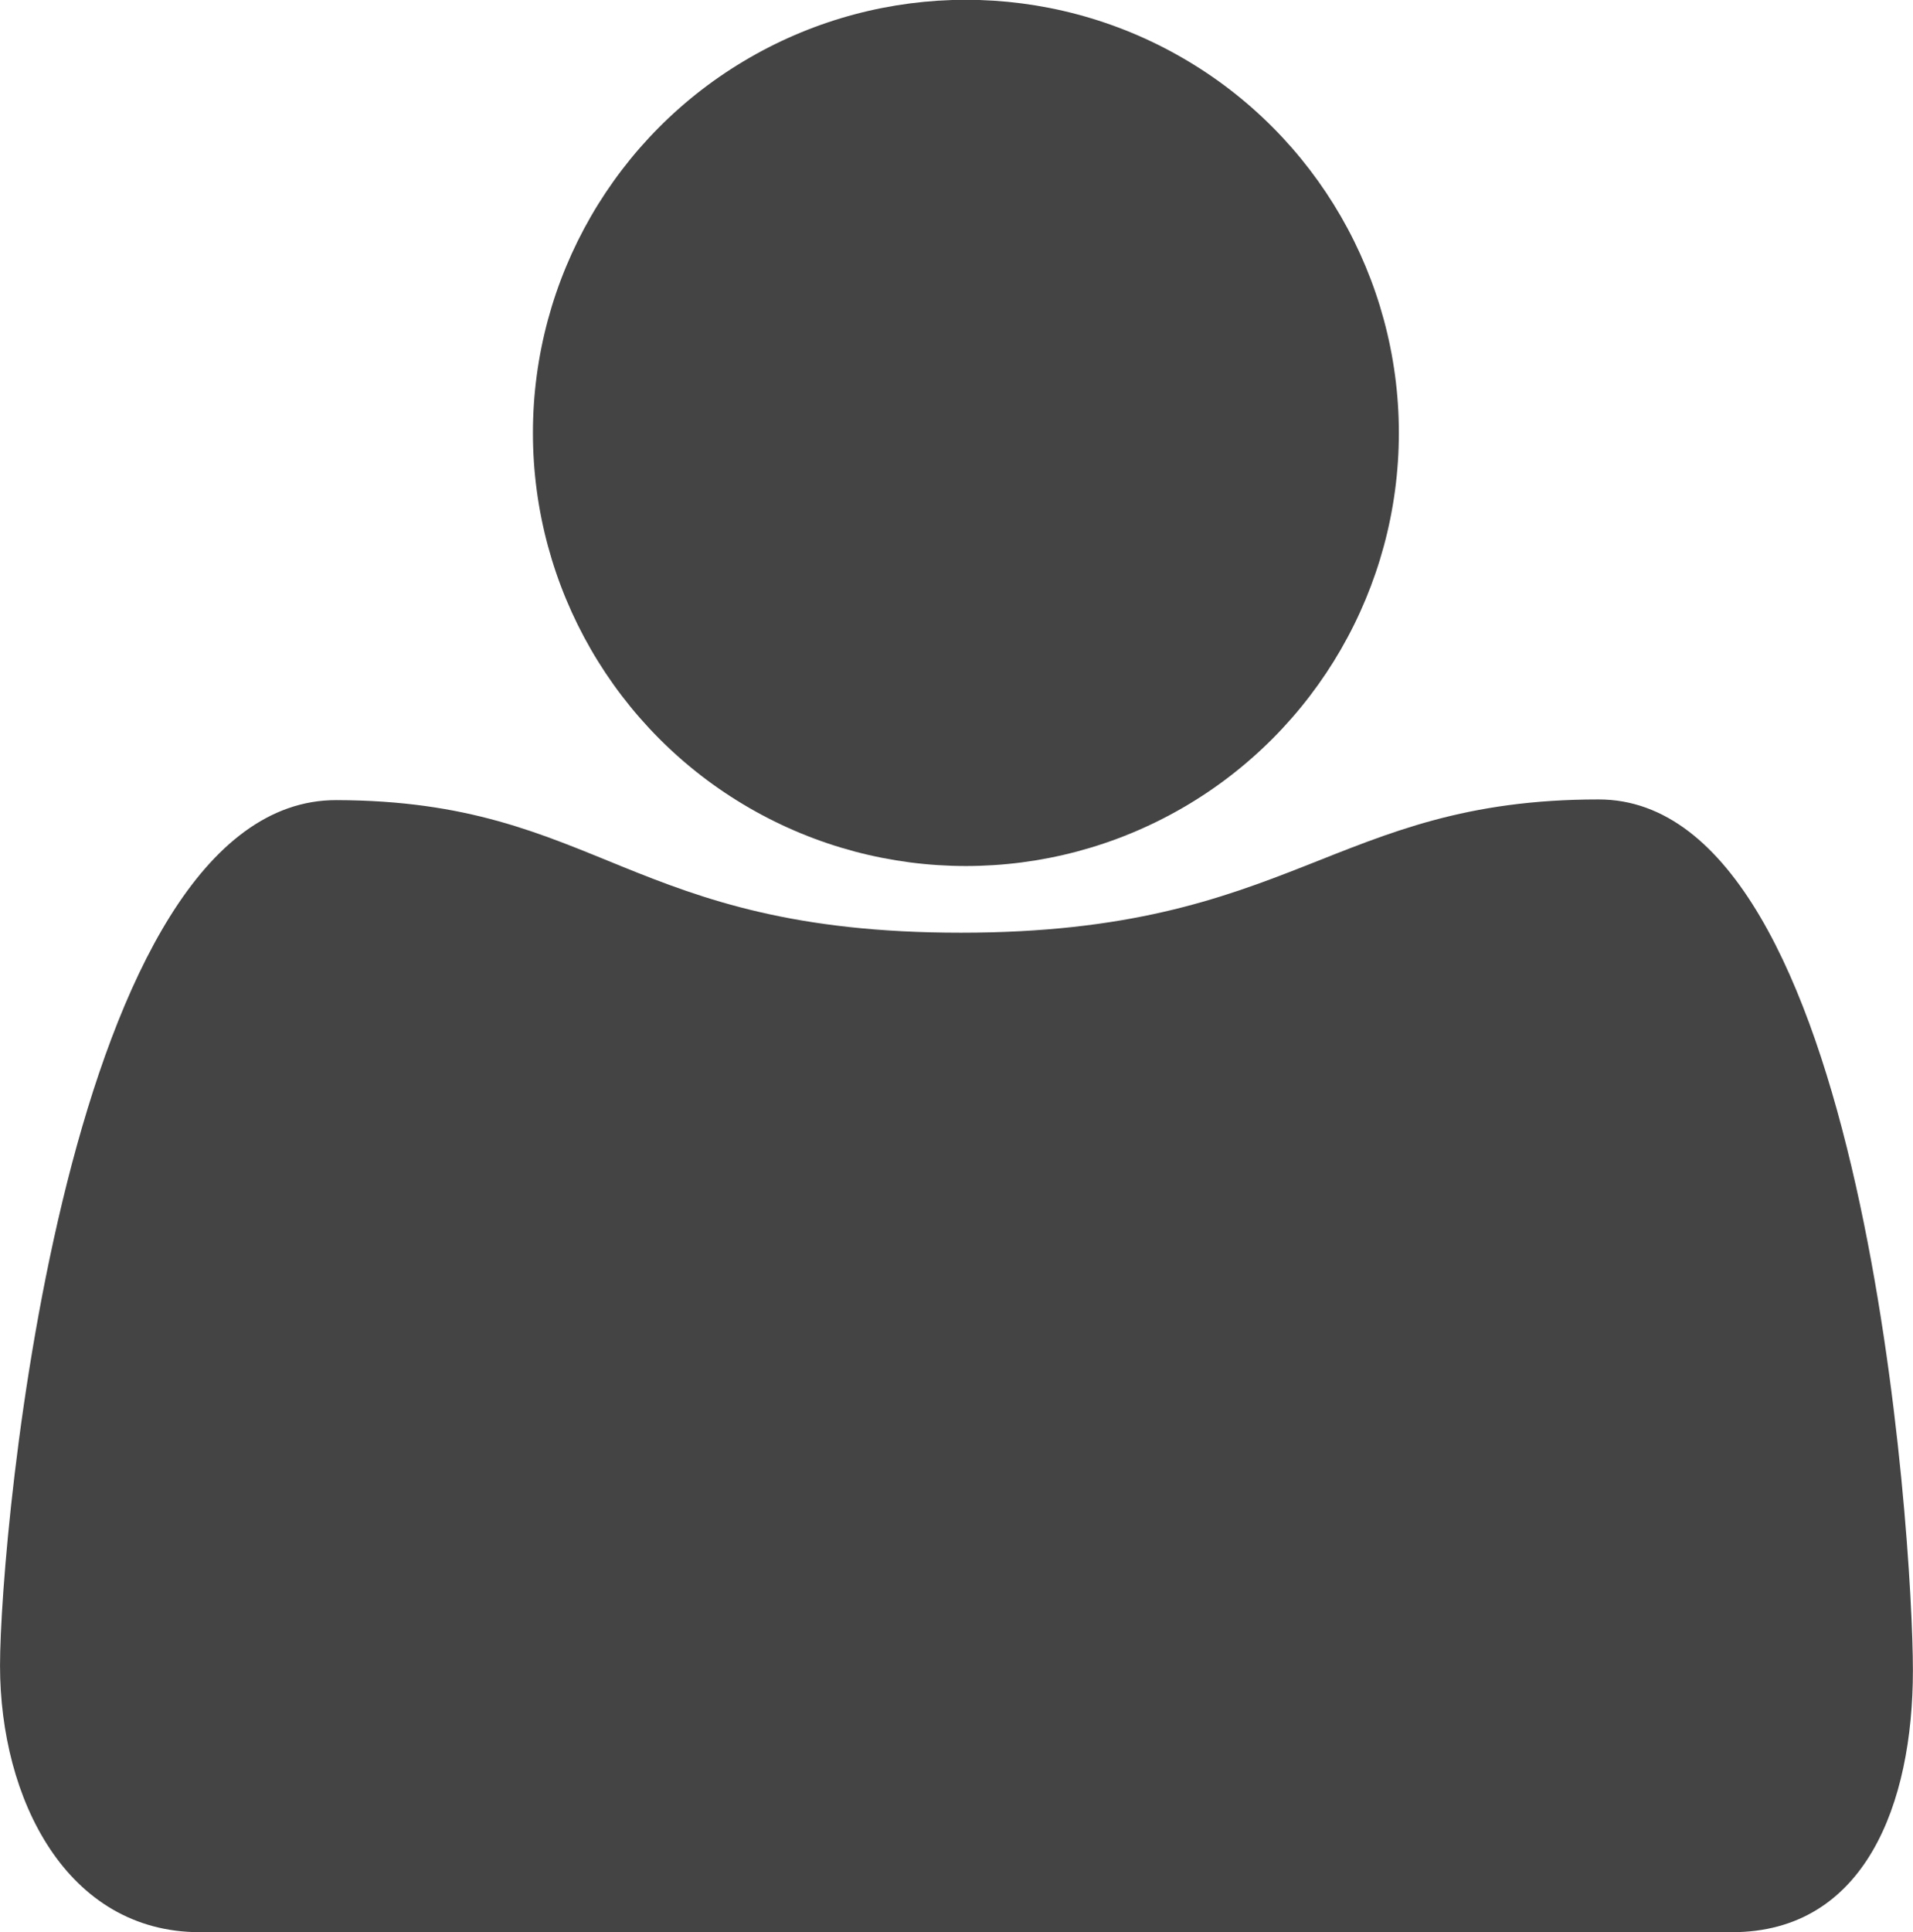 <?xml version="1.0" encoding="UTF-8"?>
<!-- Created with Inkscape (http://www.inkscape.org/) -->
<svg width="75.986mm" height="76.725mm" version="1.1" viewBox="0 0 75.986 76.725" xmlns="http://www.w3.org/2000/svg" xmlns:cc="http://creativecommons.org/ns#" xmlns:dc="http://purl.org/dc/elements/1.1/" xmlns:rdf="http://www.w3.org/1999/02/22-rdf-syntax-ns#">
 <g transform="translate(-47.624 210.99)" fill="#444">
  <path d="m47.625-144.85c0-5.292 2.646-34.396 13.363-34.369 10.449 0.026 11.572 5.265 24.801 5.265s14.752-5.292 25.336-5.292c10.583 0 12.481 29.291 12.481 34.583s-1.897 10.396-7.189 10.396h-60.854c-5.292 0-7.938-5.292-7.938-10.583z"/>
  <circle cx="85.99" cy="-193.8" r="17.198" stroke-width=".287"/>
 </g>
</svg>

